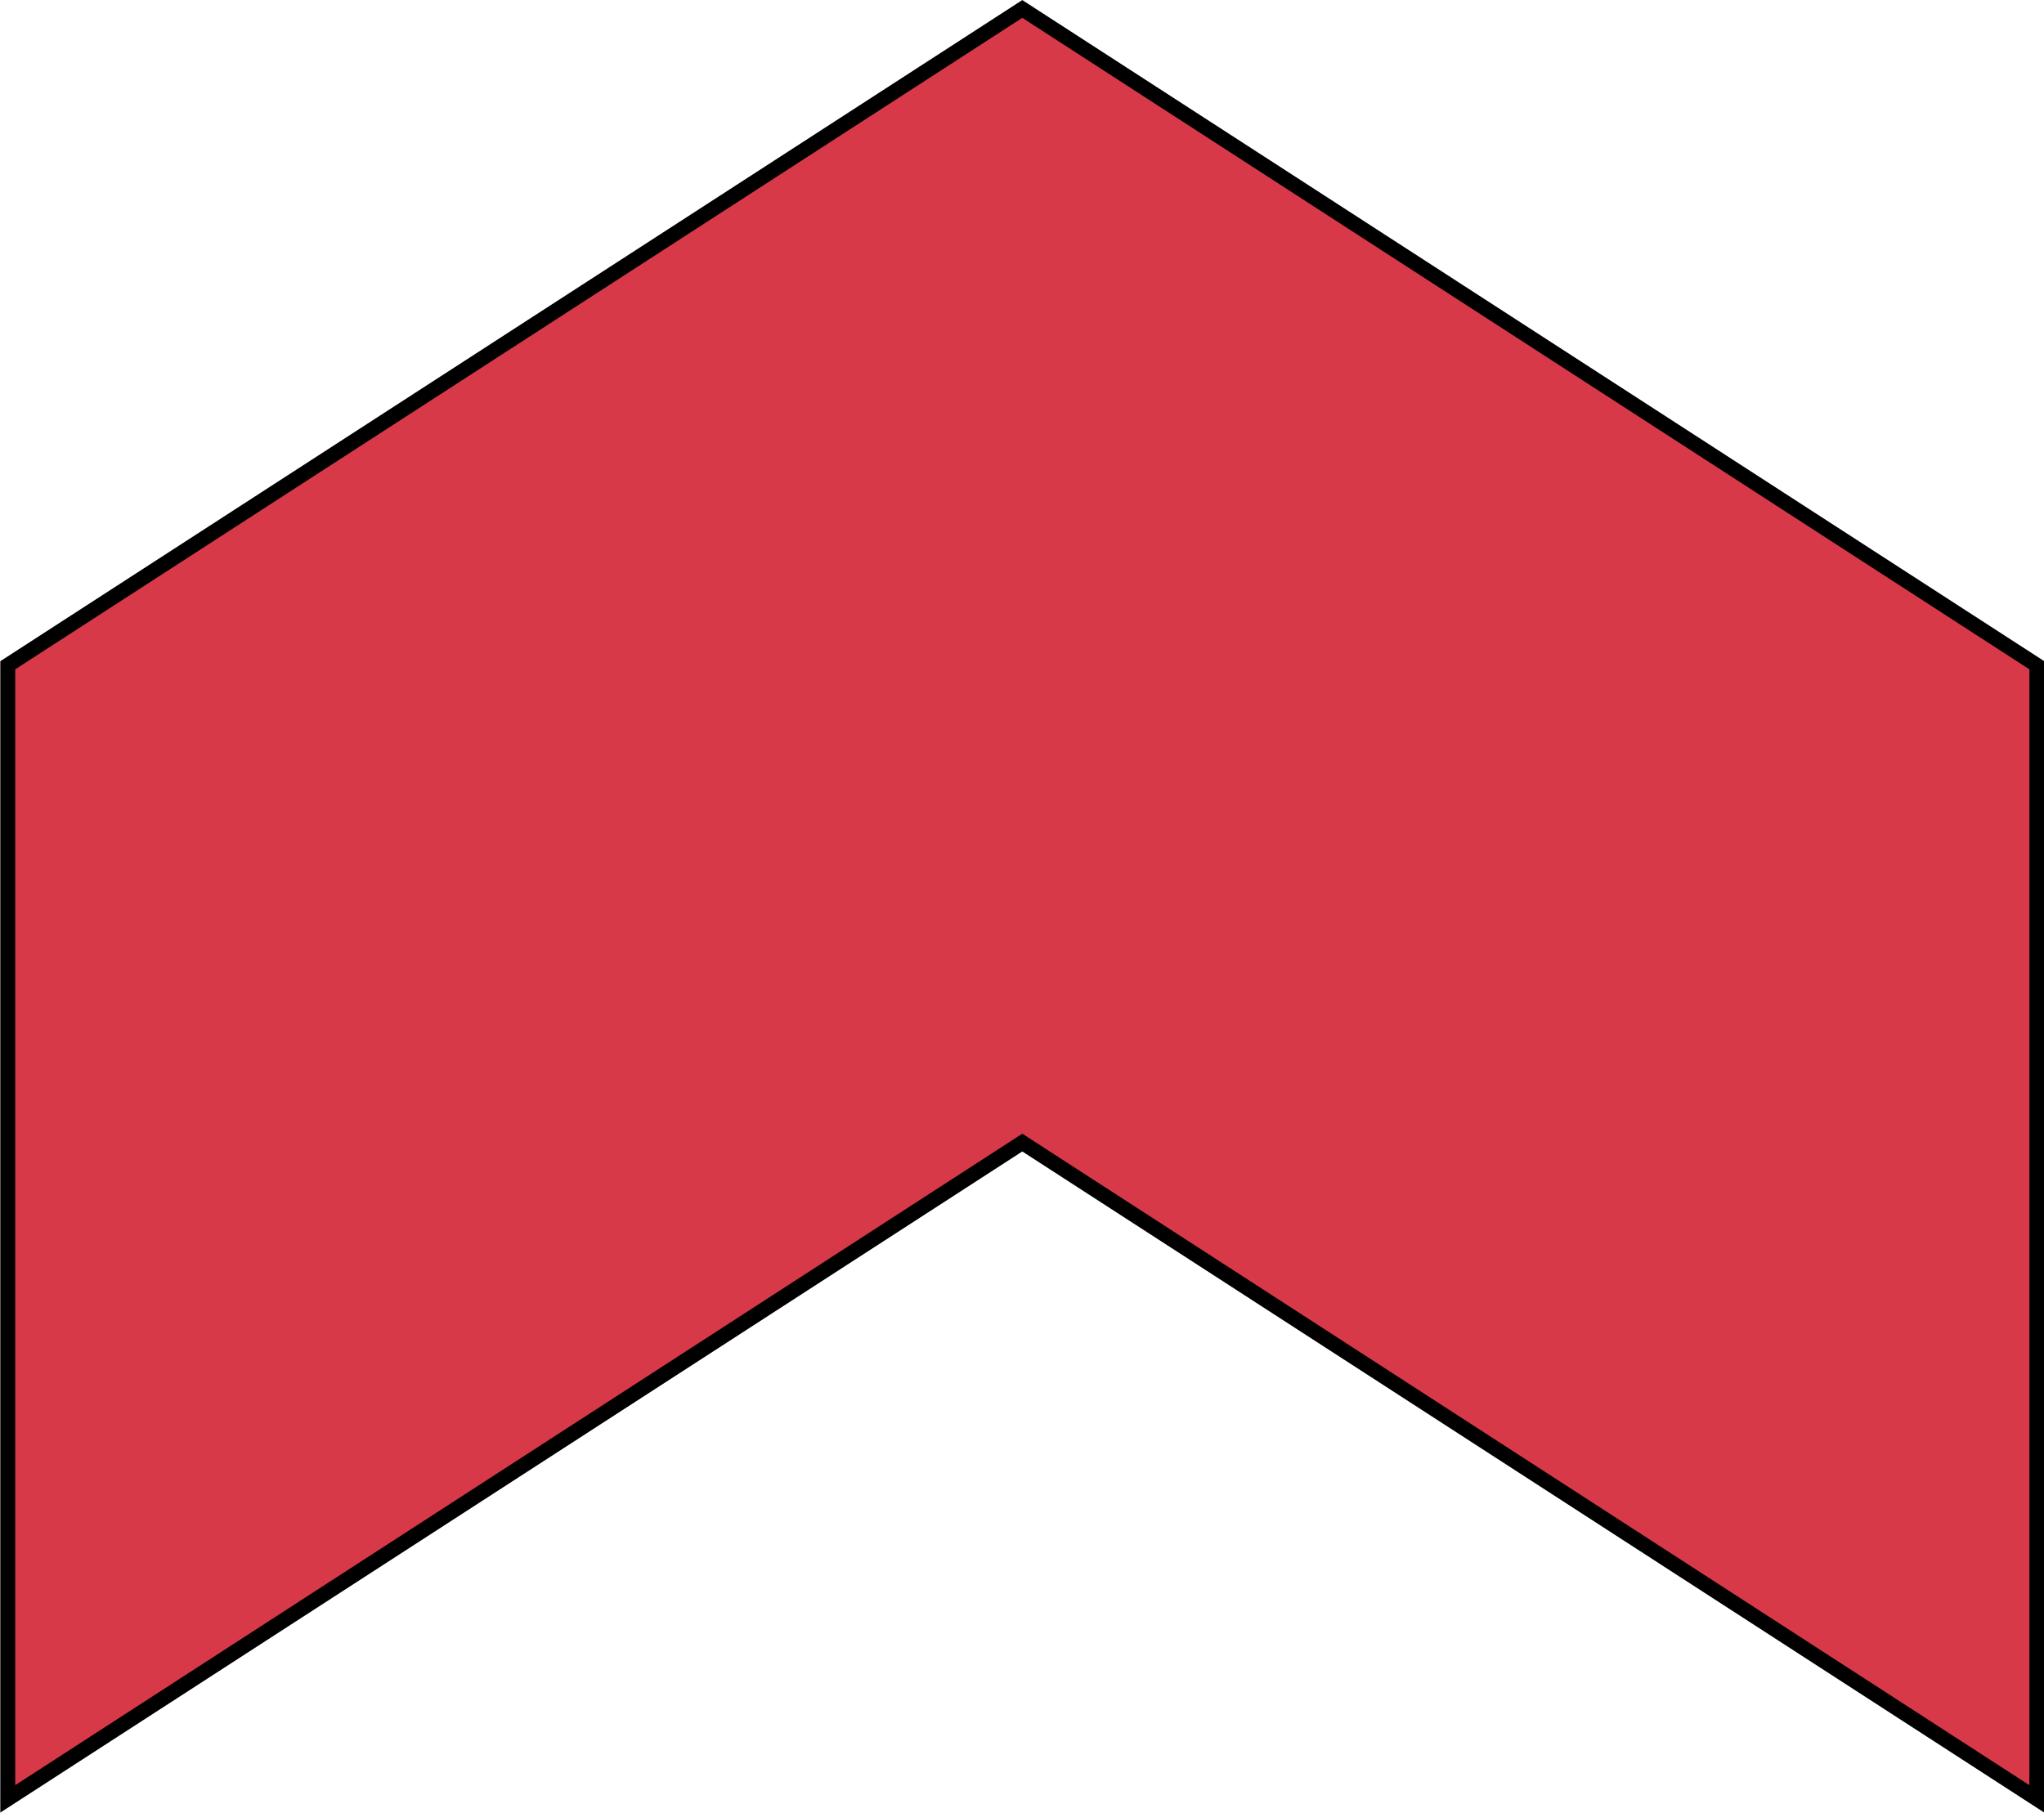<svg xmlns="http://www.w3.org/2000/svg" viewBox="0 0 34.25 30.38"><defs><style>.cls-1{fill:#d83948;stroke:#000;stroke-miterlimit:10;stroke-width:0.25px;}</style></defs><g id="Layer_2" data-name="Layer 2"><g id="page_5" data-name="page 5"><g id="info"><polygon class="cls-1" points="0.13 11.15 0.13 30.15 17.13 19.15 34.13 30.15 34.13 11.15 17.13 0.15 0.13 11.15"/></g></g></g></svg>